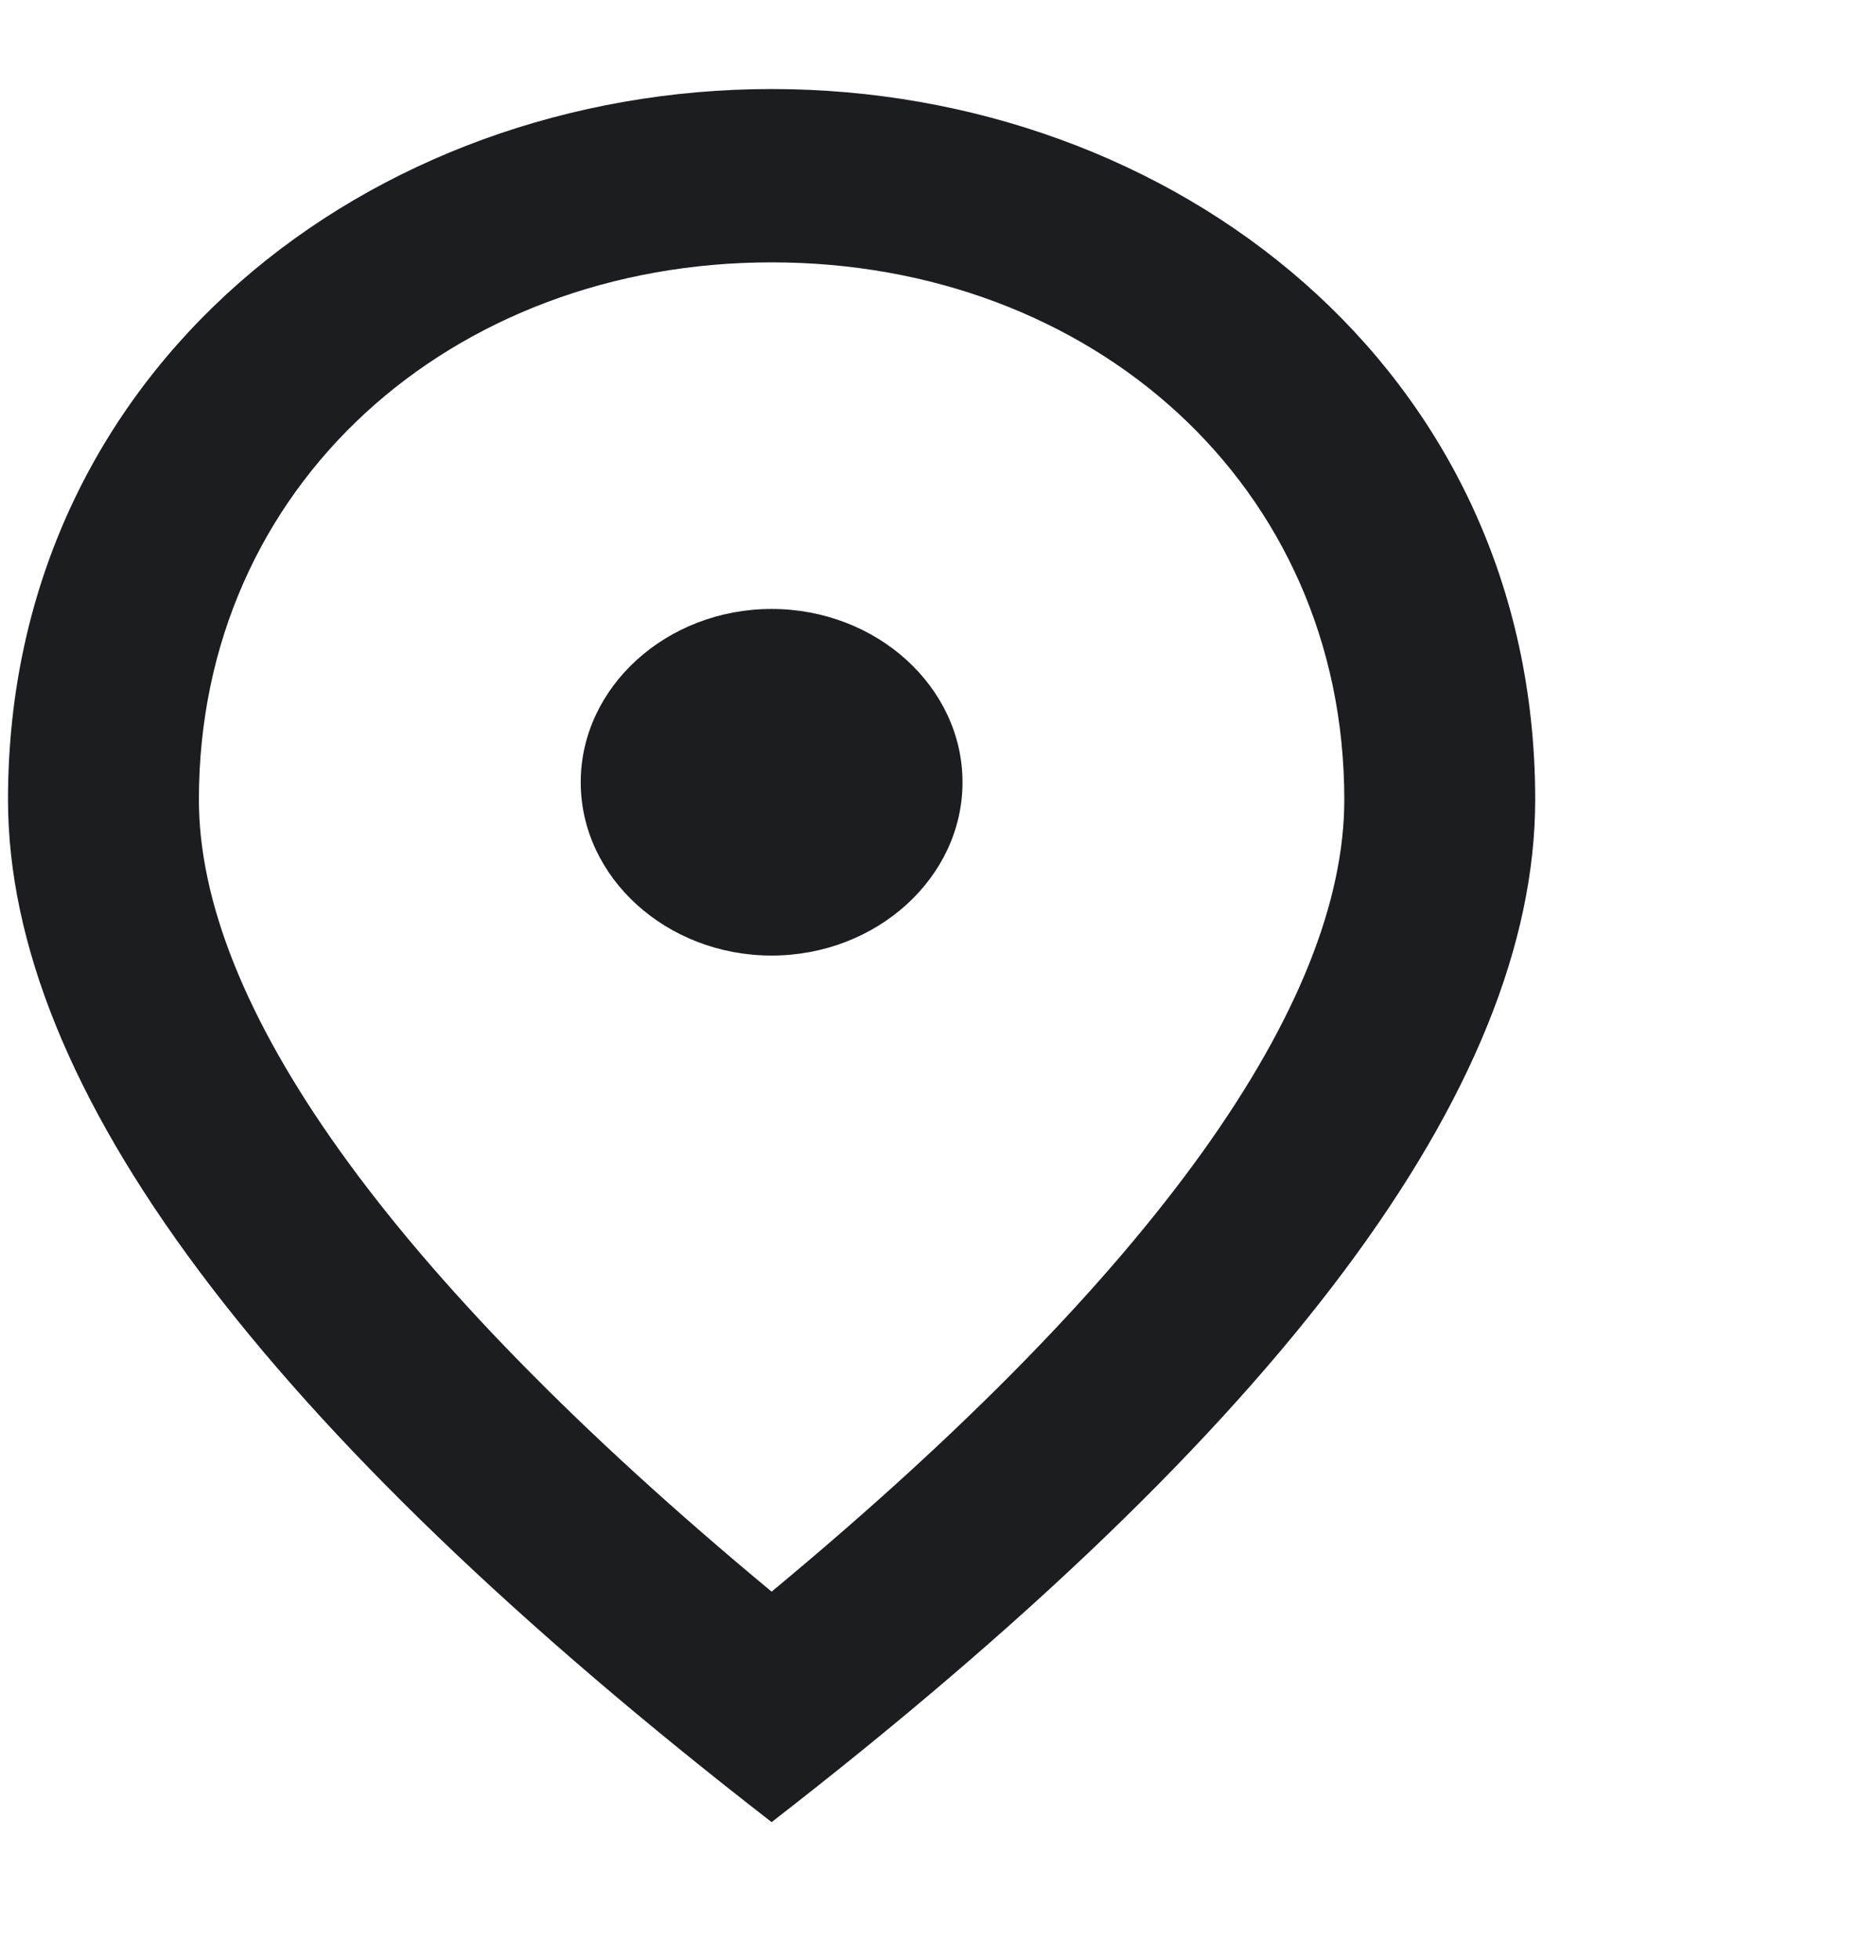 <svg width="45" height="47" viewBox="0 0 45 47" fill="none" xmlns="http://www.w3.org/2000/svg">
<path fill-rule="evenodd" clip-rule="evenodd" d="M36.825 19.173C36.825 8.826 28.125 2.135 18.509 2.135C8.893 2.135 0.192 8.826 0.192 19.173C0.192 26.072 6.305 34.237 18.509 43.692C30.712 34.237 36.825 26.072 36.825 19.173ZM32.246 19.173C32.246 11.631 26.179 6.291 18.509 6.291C10.839 6.291 4.771 11.631 4.771 19.173C4.771 24.035 9.236 30.477 18.509 38.165C27.781 30.477 32.246 24.035 32.246 19.173ZM18.509 22.913C15.99 22.913 13.93 21.043 13.93 18.758C13.93 16.472 15.99 14.602 18.509 14.602C21.027 14.602 23.088 16.472 23.088 18.758C23.088 21.043 21.027 22.913 18.509 22.913Z" fill="#1B1D21"/>
</svg>
